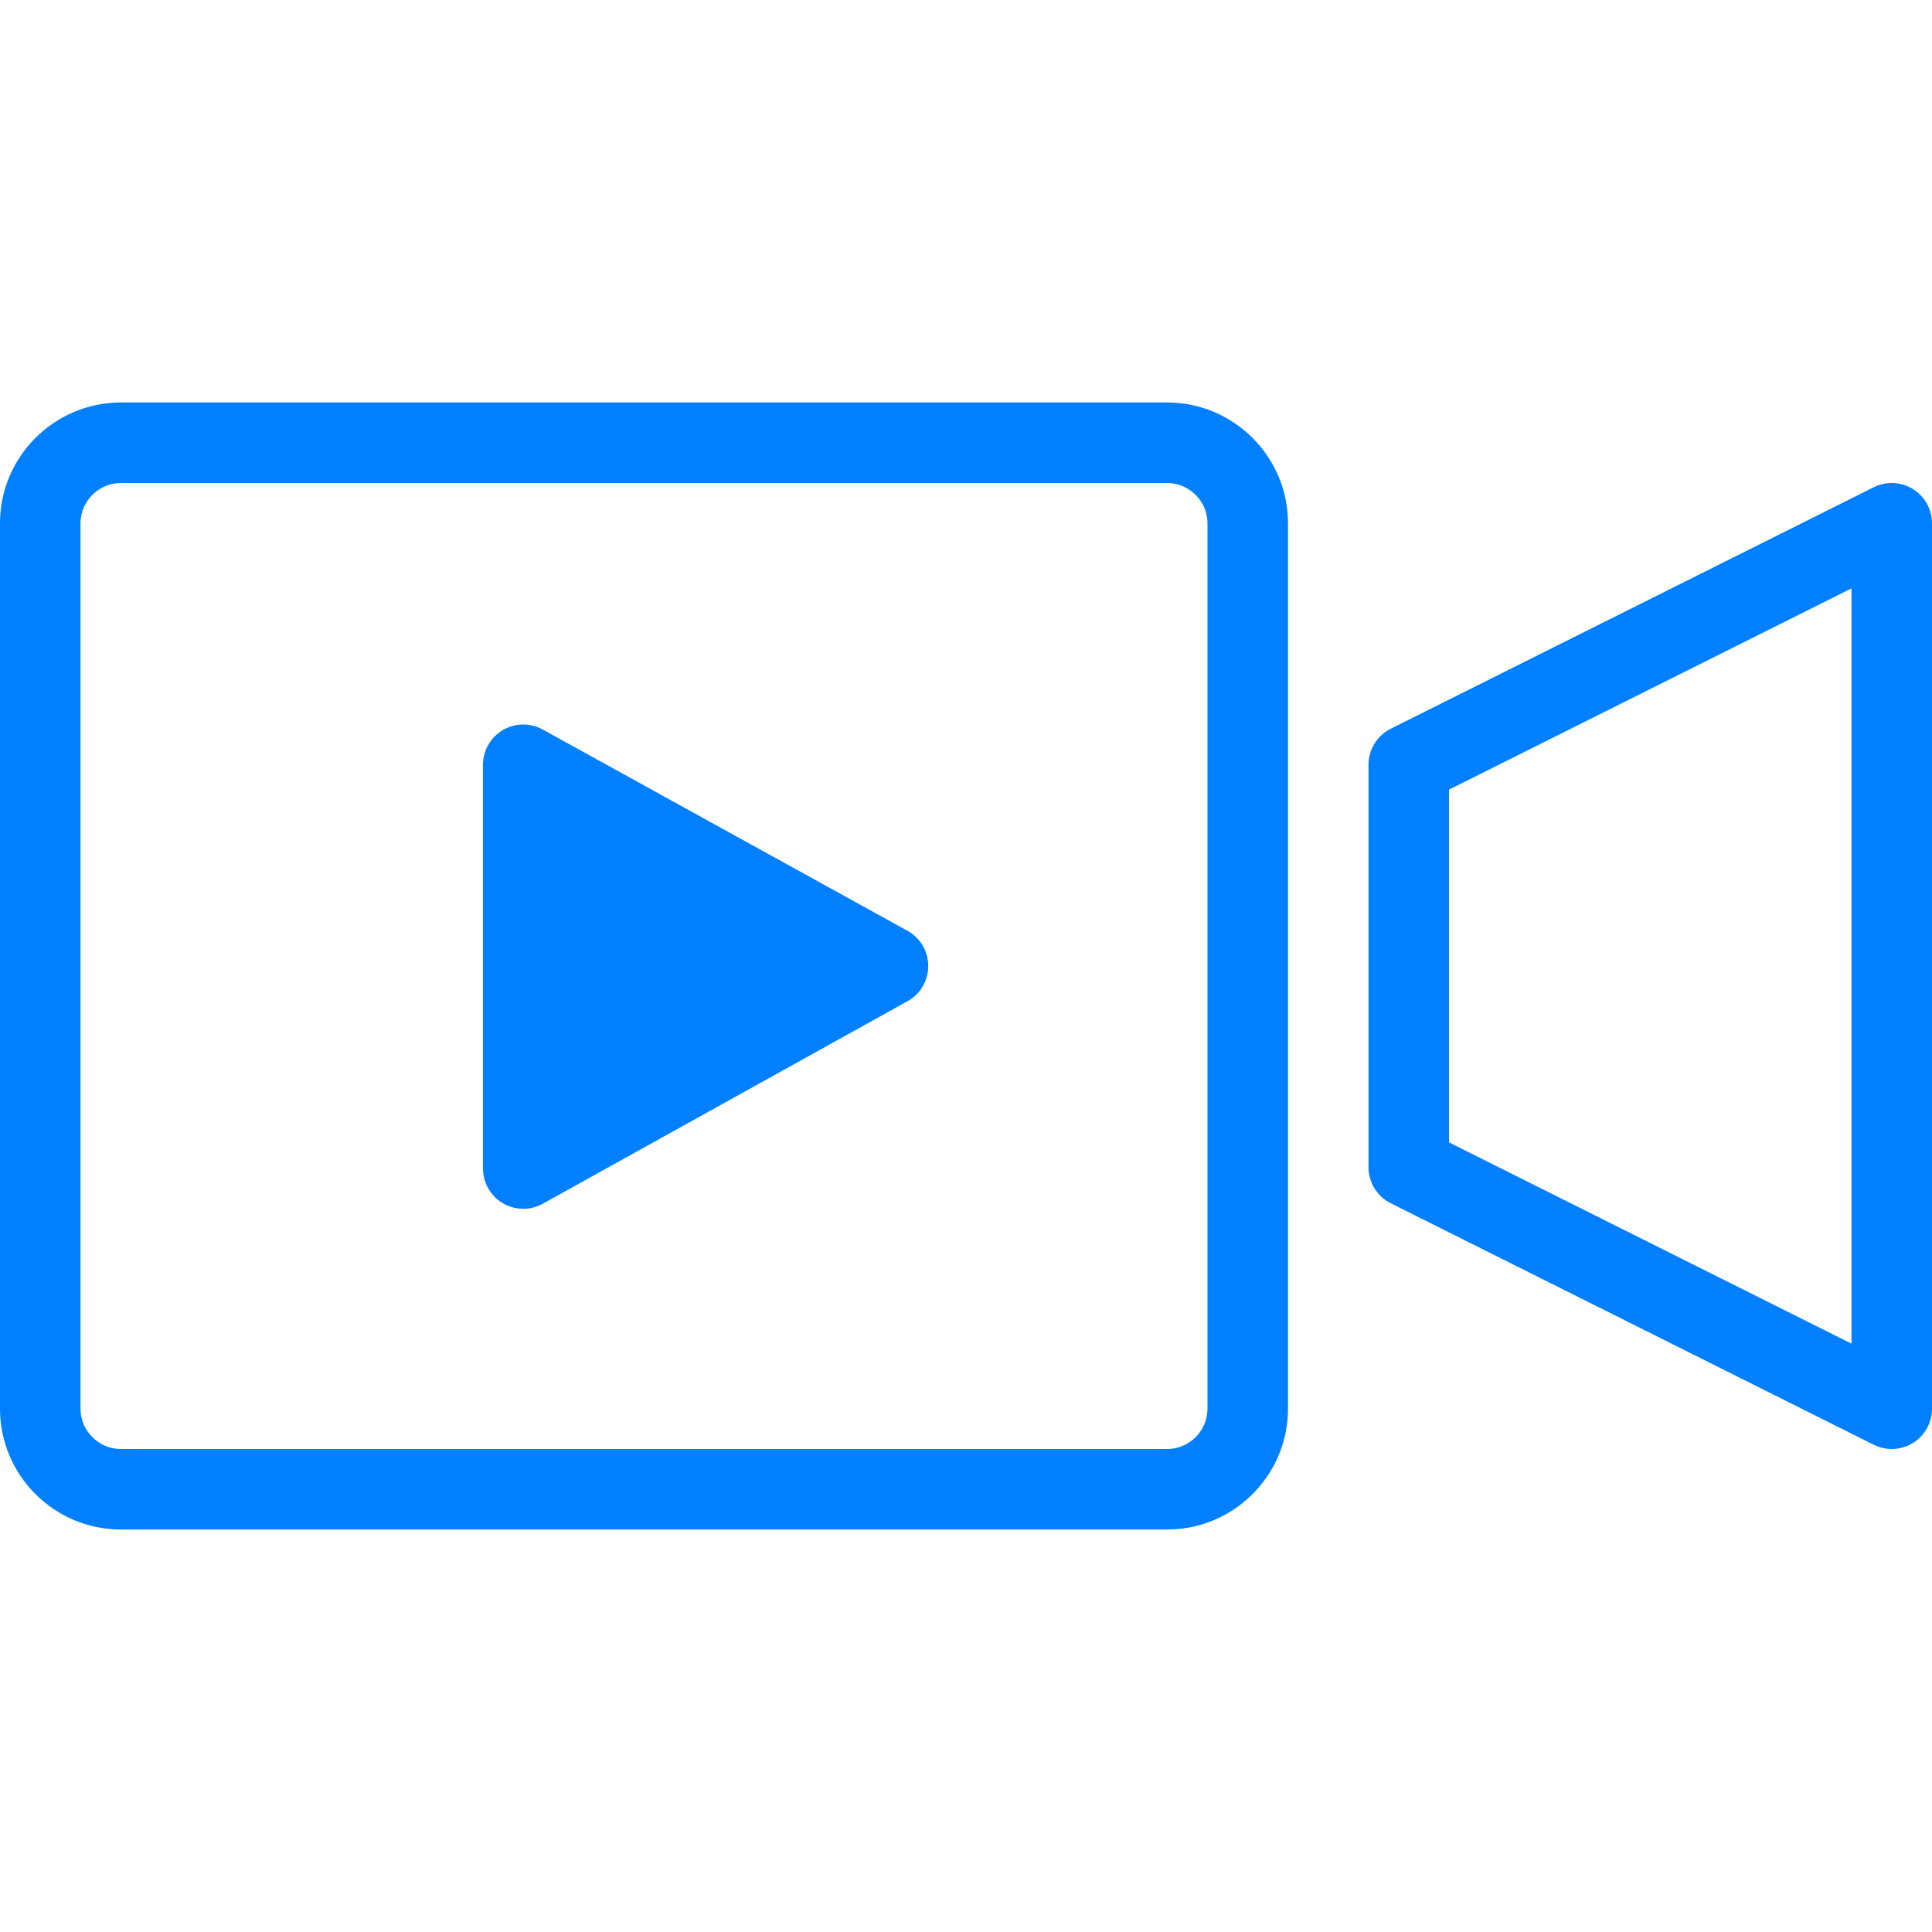 <svg width="24" height="24" viewBox="0 0 24 24" fill="none" xmlns="http://www.w3.org/2000/svg"><path fill-rule="evenodd" clip-rule="evenodd" d="M1 6.5C1 6.226 1.226 6 1.5 6H14.5C14.774 6 15 6.226 15 6.5V17.5C15 17.774 14.774 18 14.5 18H1.5C1.226 18 1 17.774 1 17.5V6.5ZM1.5 5C0.674 5 0 5.674 0 6.5V17.5C0 18.326 0.674 19 1.5 19H14.5C15.326 19 16 18.326 16 17.5V6.5C16 5.674 15.326 5 14.5 5H1.5ZM24 6.5C24 6.327 23.91 6.166 23.763 6.075C23.616 5.984 23.431 5.975 23.276 6.053L17.276 9.053C17.107 9.137 17 9.311 17 9.5V14.5C17 14.689 17.107 14.863 17.276 14.947L23.276 17.947C23.431 18.025 23.616 18.016 23.763 17.925C23.91 17.834 24 17.673 24 17.5V6.5ZM18 14.191V9.809L23 7.309V16.691L18 14.191Z" fill="#0080FF"/><path d="M6.5 9.5V14.516L11.031 12L6.5 9.5Z" fill="#0080FF" stroke="#0080FF" stroke-miterlimit="10" stroke-linecap="round" stroke-linejoin="round"/></svg>
